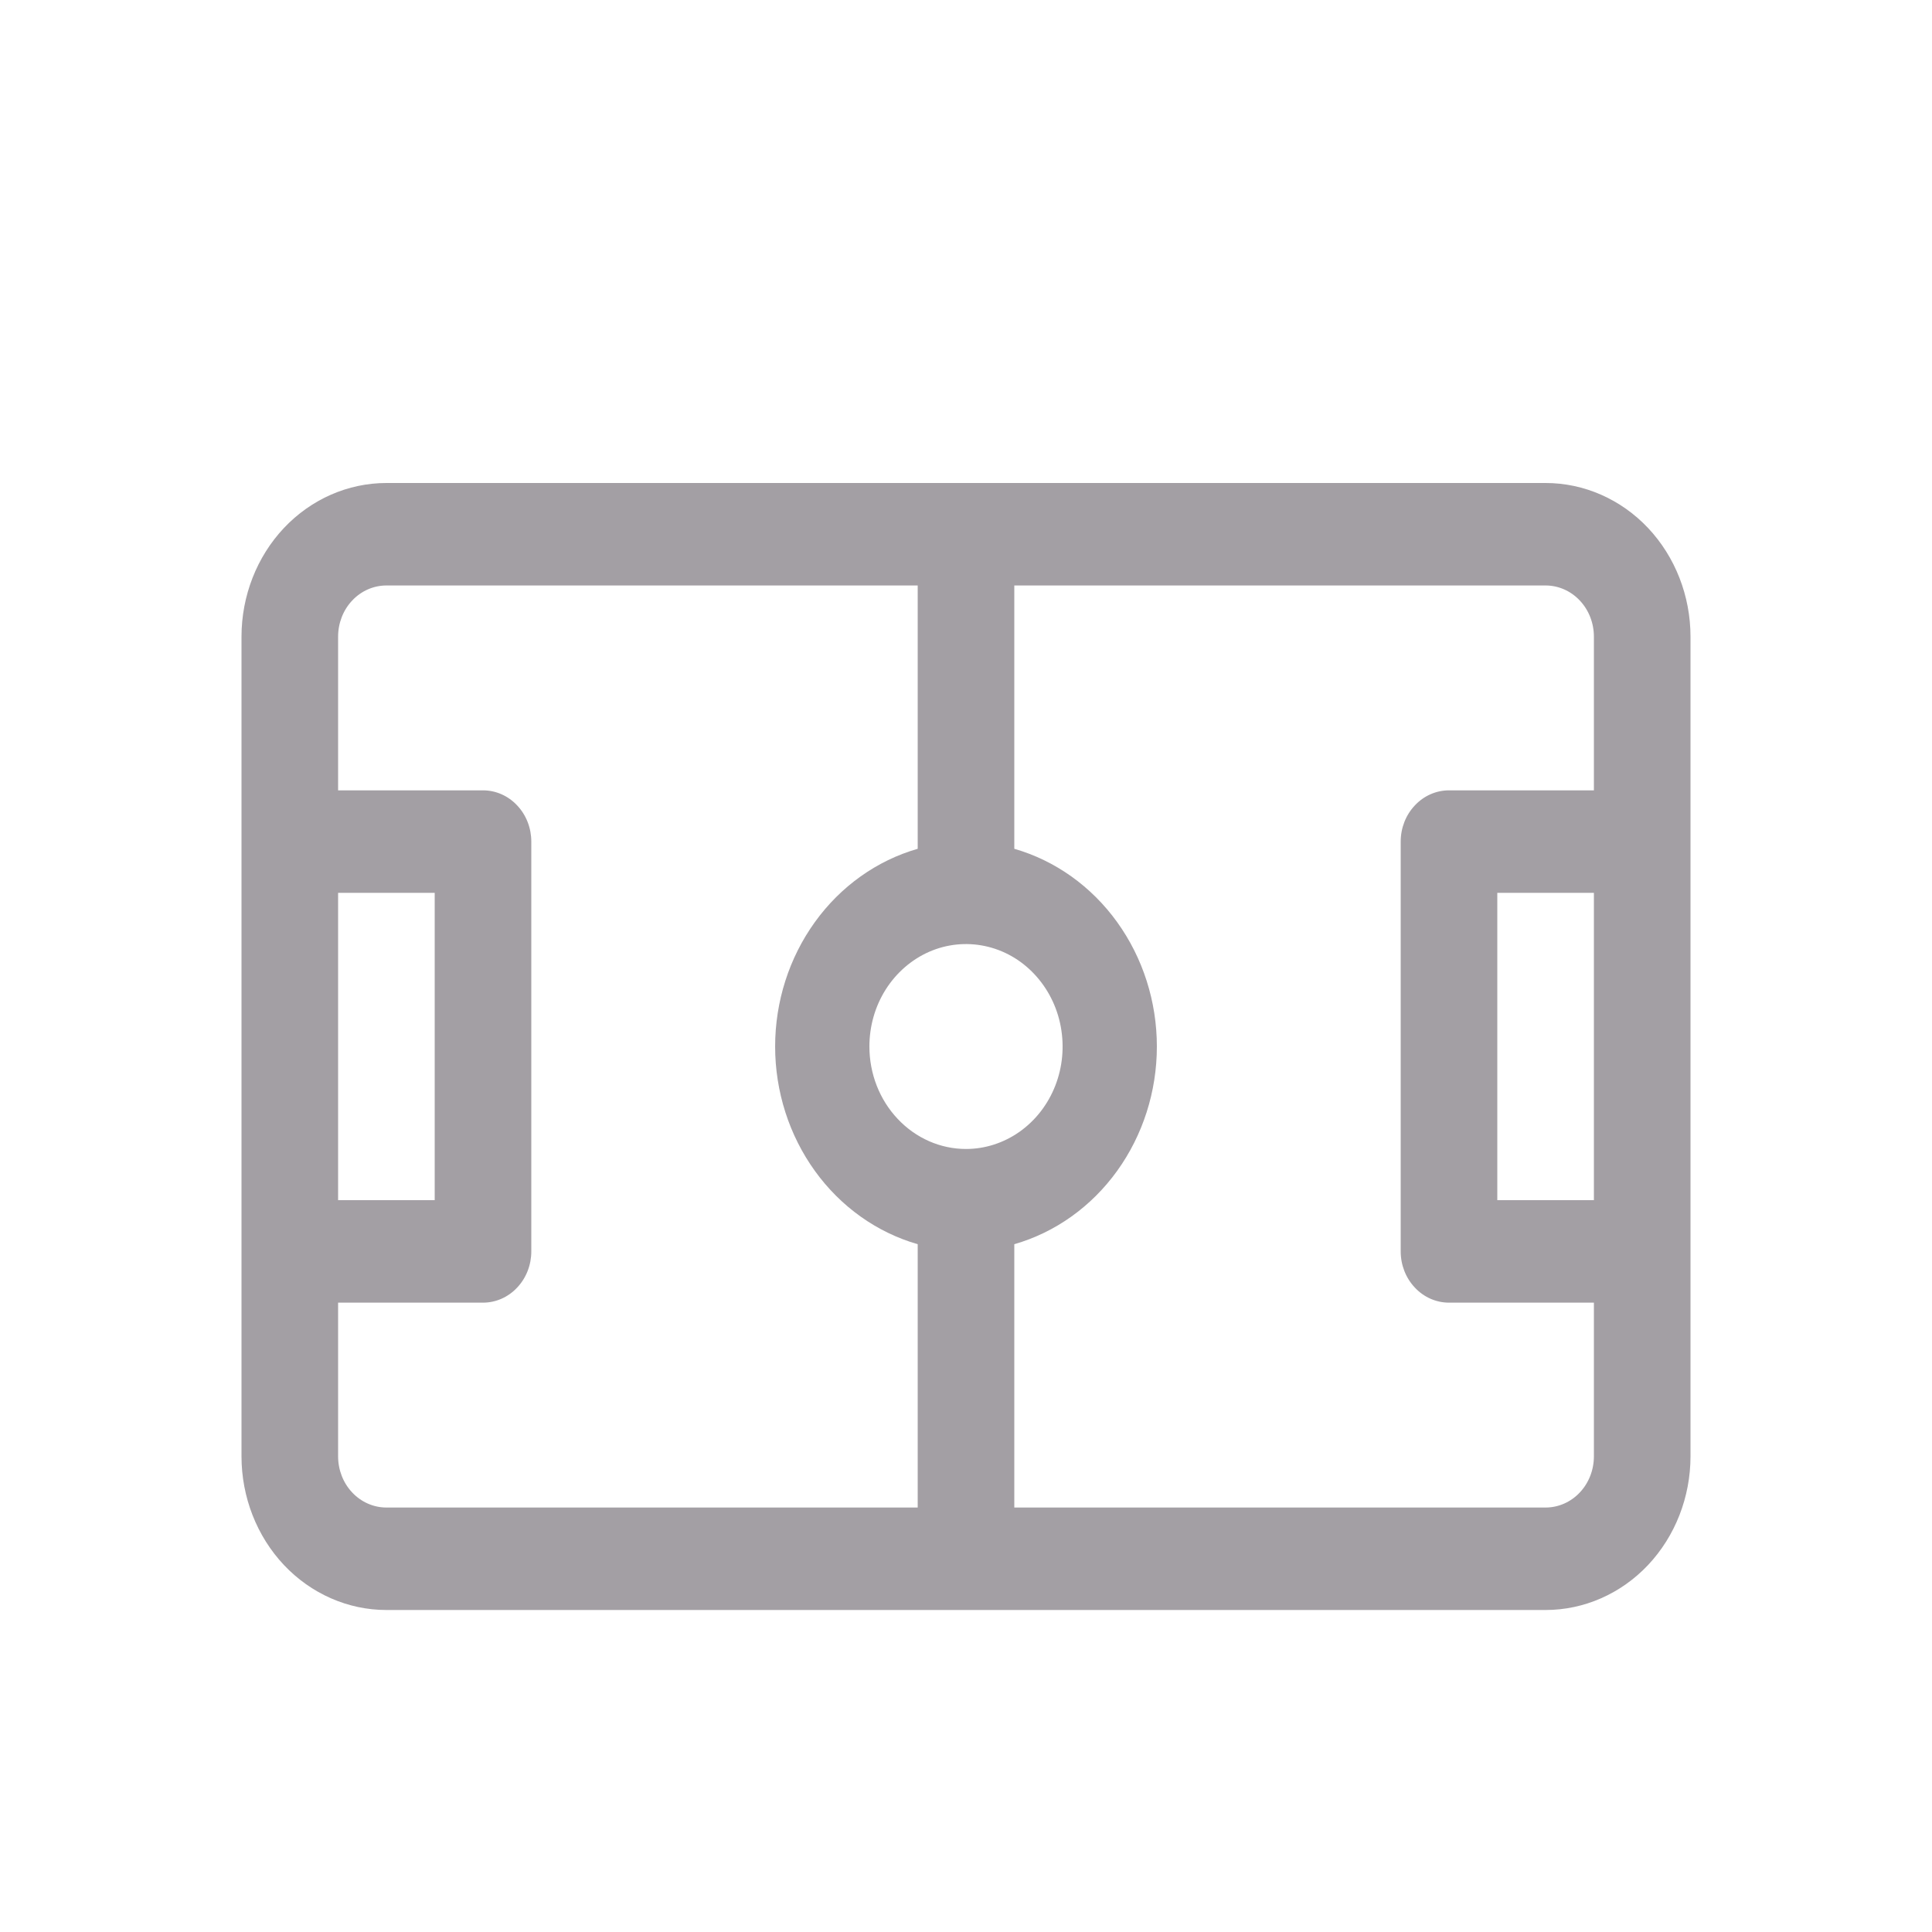 <svg width="24" height="24" viewBox="0 0 24 24" fill="none" xmlns="http://www.w3.org/2000/svg">
<path d="M19.2 6H4.8C4.323 6 3.865 6.201 3.527 6.559C3.19 6.917 3 7.403 3 7.909V18.091C3 18.597 3.19 19.083 3.527 19.441C3.865 19.799 4.323 20 4.8 20H19.2C19.677 20 20.135 19.799 20.473 19.441C20.81 19.083 21 18.597 21 18.091V7.909C21 7.403 20.81 6.917 20.473 6.559C20.135 6.201 19.677 6 19.2 6ZM4.2 11.091H5.4V14.909H4.2V11.091ZM11.4 18.727H4.8C4.641 18.727 4.488 18.66 4.376 18.541C4.263 18.422 4.2 18.26 4.2 18.091V16.182H6C6.159 16.182 6.312 16.115 6.424 15.995C6.537 15.876 6.6 15.714 6.6 15.546V10.454C6.6 10.286 6.537 10.124 6.424 10.005C6.312 9.885 6.159 9.818 6 9.818H4.2V7.909C4.2 7.74 4.263 7.578 4.376 7.459C4.488 7.34 4.641 7.273 4.8 7.273H11.4V10.544C10.892 10.69 10.443 11.01 10.123 11.454C9.803 11.898 9.629 12.441 9.629 13C9.629 13.559 9.803 14.102 10.123 14.546C10.443 14.99 10.892 15.31 11.4 15.456V18.727ZM10.8 13C10.8 12.748 10.87 12.502 11.002 12.293C11.134 12.084 11.322 11.921 11.541 11.824C11.76 11.728 12.001 11.703 12.234 11.752C12.467 11.801 12.681 11.922 12.848 12.1C13.016 12.278 13.131 12.505 13.177 12.752C13.223 12.999 13.2 13.255 13.109 13.487C13.018 13.72 12.864 13.918 12.667 14.058C12.469 14.198 12.237 14.273 12 14.273C11.682 14.273 11.377 14.139 11.152 13.9C10.926 13.661 10.8 13.338 10.8 13ZM19.8 14.909H18.6V11.091H19.8V14.909ZM19.8 9.818H18C17.841 9.818 17.688 9.885 17.576 10.005C17.463 10.124 17.4 10.286 17.4 10.454V15.546C17.4 15.714 17.463 15.876 17.576 15.995C17.688 16.115 17.841 16.182 18 16.182H19.8V18.091C19.8 18.26 19.737 18.422 19.624 18.541C19.512 18.66 19.359 18.727 19.2 18.727H12.6V15.456C13.108 15.31 13.557 14.99 13.877 14.546C14.197 14.102 14.371 13.559 14.371 13C14.371 12.441 14.197 11.898 13.877 11.454C13.557 11.01 13.108 10.69 12.6 10.544V7.273H19.2C19.359 7.273 19.512 7.34 19.624 7.459C19.737 7.578 19.8 7.74 19.8 7.909V9.818Z" fill="#A39FA4"/>
</svg>
